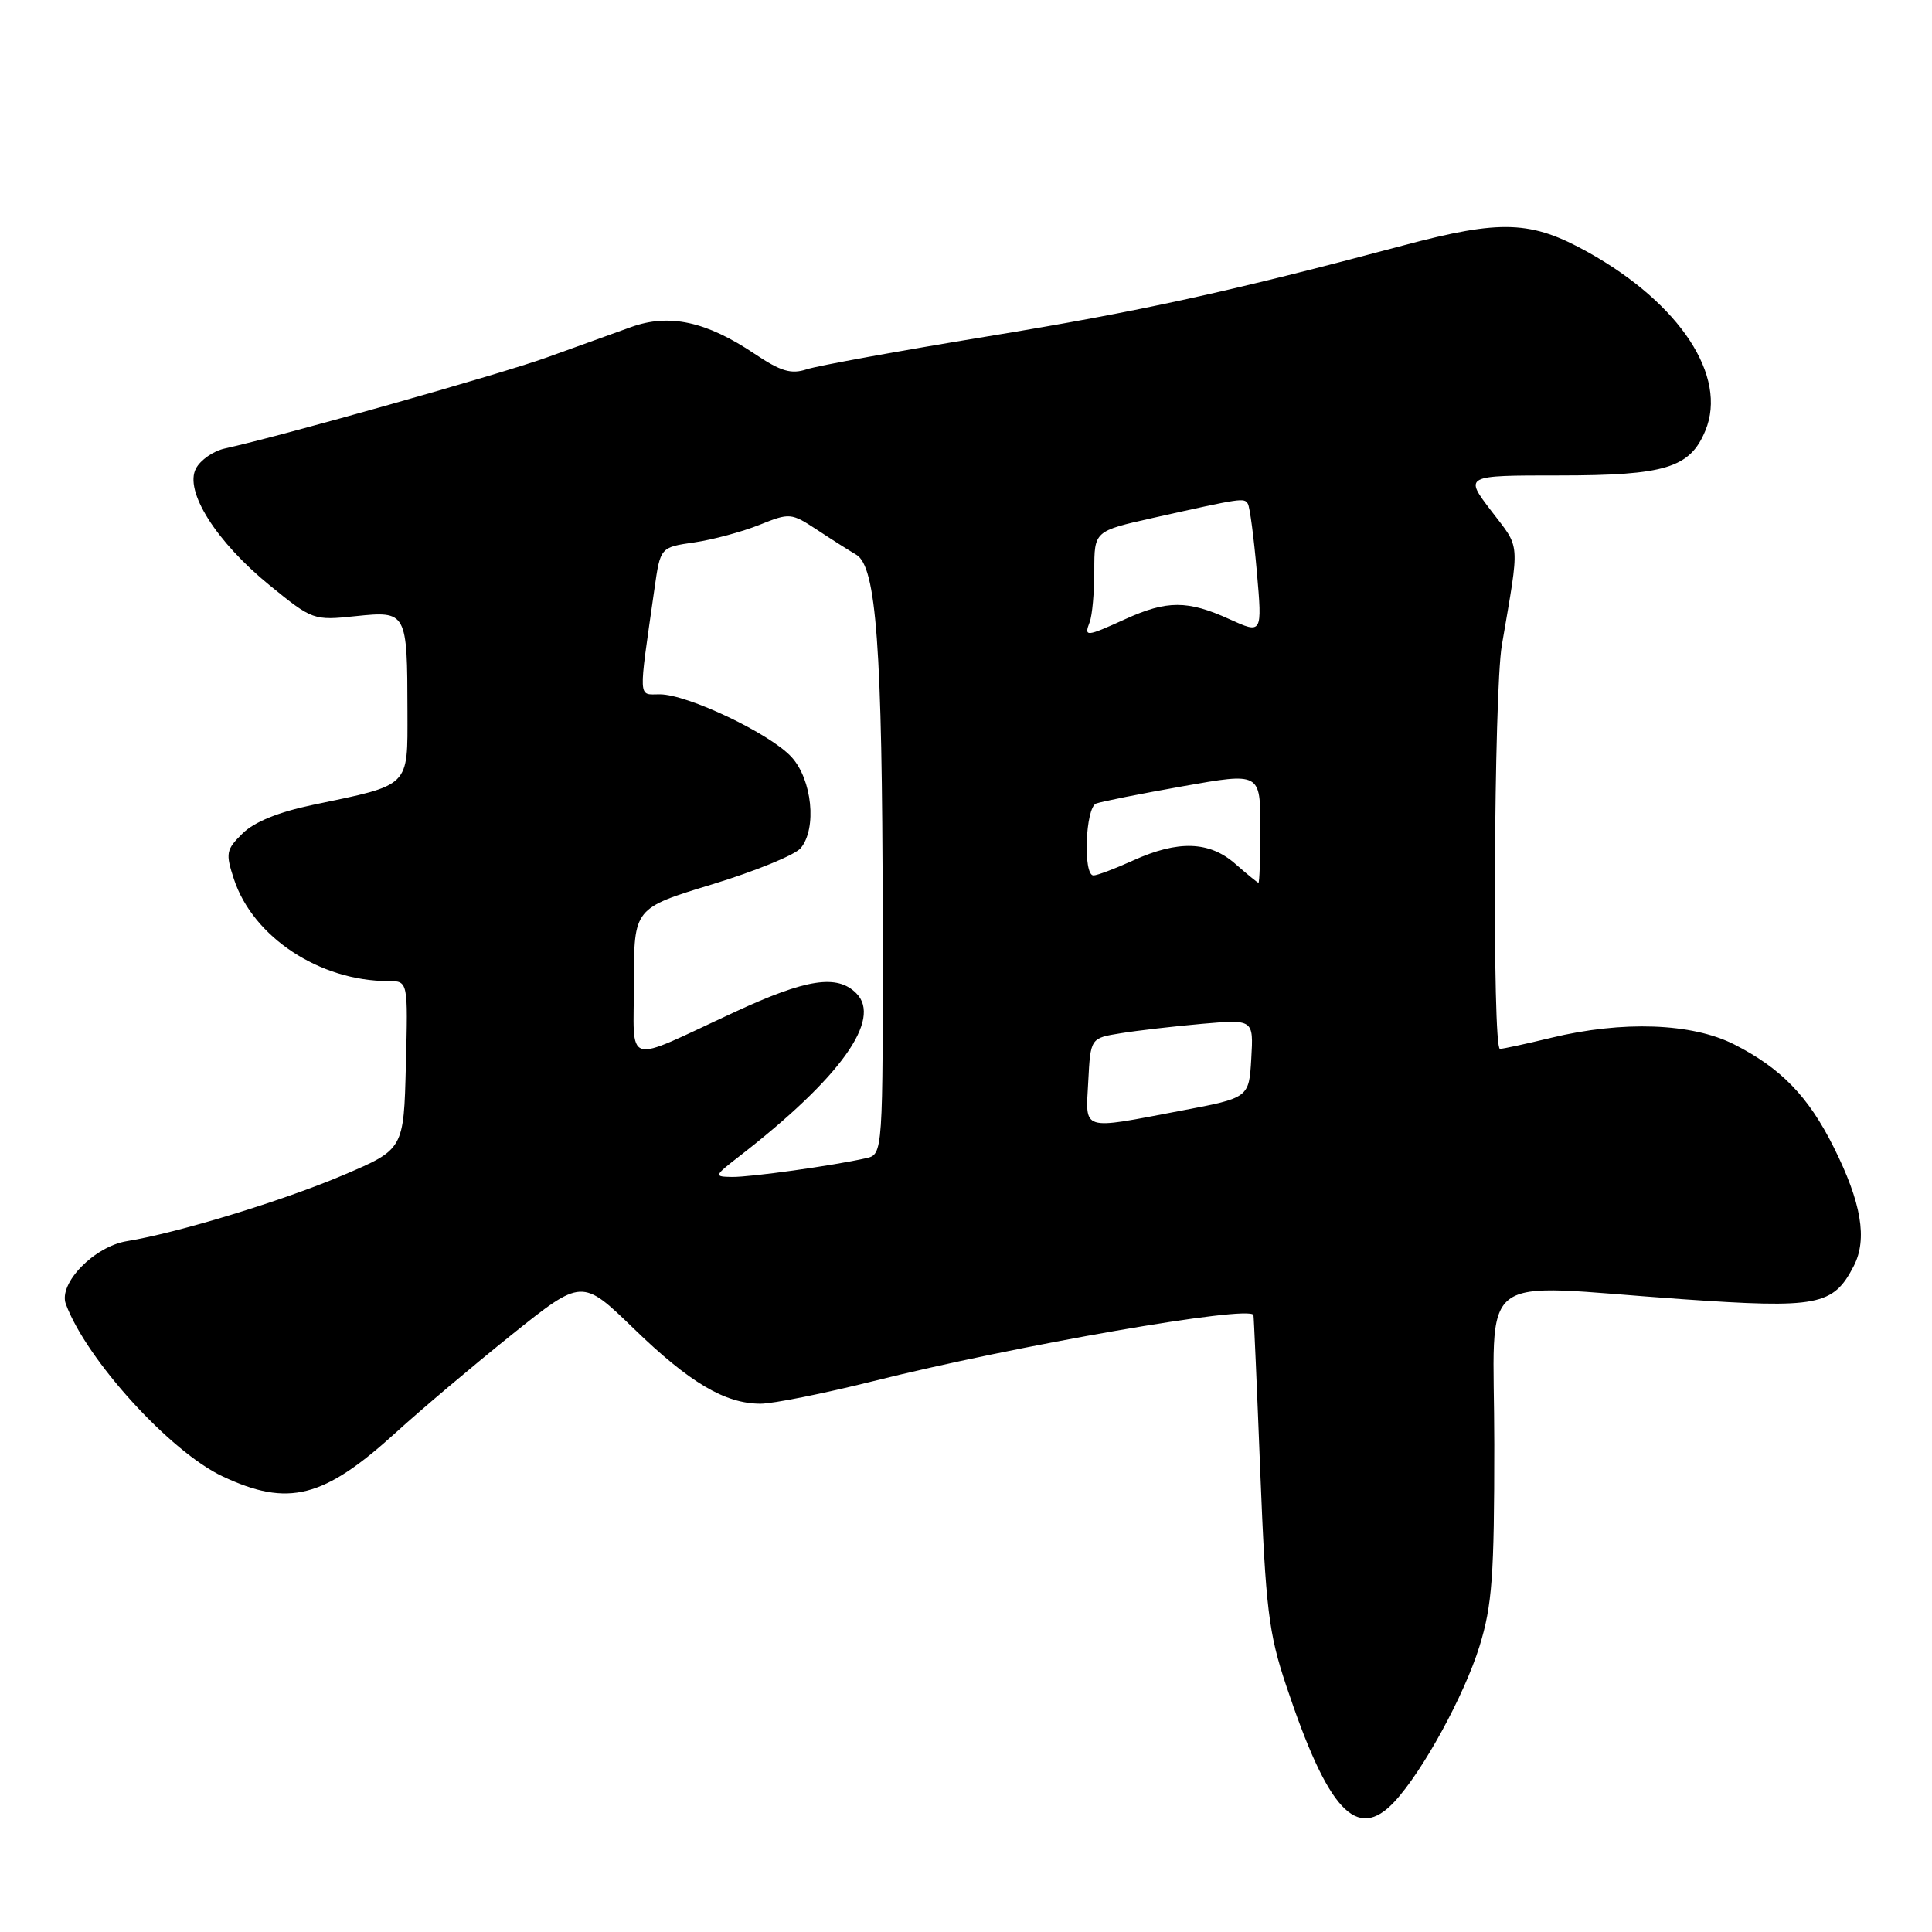 <?xml version="1.0" encoding="UTF-8" standalone="no"?>
<!DOCTYPE svg PUBLIC "-//W3C//DTD SVG 1.1//EN" "http://www.w3.org/Graphics/SVG/1.1/DTD/svg11.dtd" >
<svg xmlns="http://www.w3.org/2000/svg" xmlns:xlink="http://www.w3.org/1999/xlink" version="1.1" viewBox="0 0 256 256">
 <g >
 <path fill="currentColor"
d=" M 184.76 238.75 C 188.50 234.74 194.02 224.66 196.04 218.14 C 197.72 212.71 198.00 208.84 198.00 191.39 C 198.00 167.81 194.92 170.20 222.79 172.14 C 240.90 173.40 242.91 173.02 245.63 167.76 C 247.47 164.19 246.65 159.35 242.97 152.00 C 239.61 145.27 235.99 141.54 229.79 138.39 C 224.19 135.55 215.01 135.22 205.50 137.52 C 202.20 138.32 199.16 138.98 198.75 138.98 C 197.72 139.01 197.94 91.71 199.00 85.50 C 201.40 71.41 201.51 72.82 197.61 67.71 C 194.01 63.00 194.01 63.00 206.56 63.00 C 220.67 63.00 223.93 62.00 225.97 57.06 C 228.95 49.88 222.63 40.24 210.46 33.44 C 202.89 29.21 198.93 29.06 185.95 32.52 C 162.80 38.69 151.10 41.25 131.00 44.55 C 119.17 46.49 108.33 48.46 106.91 48.93 C 104.83 49.62 103.46 49.21 100.00 46.89 C 93.59 42.58 88.66 41.52 83.62 43.34 C 81.35 44.16 76.35 45.96 72.50 47.35 C 66.36 49.57 37.29 57.78 29.78 59.43 C 28.28 59.76 26.57 60.94 25.97 62.07 C 24.38 65.03 28.63 71.78 35.76 77.58 C 41.40 82.17 41.55 82.23 47.13 81.64 C 53.91 80.94 53.97 81.03 53.99 94.27 C 54.00 104.40 54.47 103.93 41.50 106.64 C 36.93 107.59 33.68 108.91 32.14 110.44 C 29.95 112.59 29.87 113.06 31.00 116.50 C 33.53 124.18 42.37 130.00 51.48 130.00 C 54.07 130.00 54.07 130.00 53.78 141.15 C 53.50 152.29 53.50 152.29 45.50 155.70 C 37.43 159.13 23.61 163.35 16.81 164.46 C 12.47 165.17 7.72 170.06 8.72 172.78 C 11.44 180.16 22.54 192.36 29.50 195.63 C 38.21 199.72 42.89 198.53 52.50 189.78 C 55.80 186.77 62.69 180.96 67.81 176.85 C 77.12 169.40 77.12 169.40 83.98 176.05 C 91.38 183.22 96.08 186.00 100.78 186.00 C 102.42 186.00 109.10 184.66 115.63 183.03 C 134.70 178.26 165.59 172.89 166.09 174.25 C 166.14 174.39 166.55 183.72 166.99 195.00 C 167.71 213.16 168.10 216.40 170.42 223.33 C 175.97 239.97 179.78 244.07 184.76 238.75 Z  M 97.98 153.20 C 111.36 142.82 116.92 135.06 113.46 131.61 C 110.92 129.07 106.86 129.69 97.35 134.10 C 82.39 141.02 84.00 141.49 84.00 130.14 C 84.00 120.34 84.00 120.34 94.37 117.18 C 100.07 115.44 105.35 113.28 106.10 112.38 C 108.27 109.77 107.61 103.29 104.88 100.31 C 102.03 97.20 91.10 92.00 87.42 92.00 C 84.52 92.00 84.57 93.05 86.72 78.01 C 87.50 72.52 87.50 72.52 92.00 71.87 C 94.47 71.51 98.35 70.46 100.62 69.55 C 104.64 67.93 104.83 67.95 108.25 70.19 C 110.17 71.46 112.52 72.95 113.47 73.51 C 116.12 75.07 116.91 85.81 116.96 121.23 C 117.00 152.96 117.00 152.96 114.75 153.47 C 110.37 154.46 99.46 155.98 97.00 155.95 C 94.57 155.91 94.59 155.83 97.98 153.20 Z  M 144.20 143.27 C 144.50 137.55 144.50 137.55 148.50 136.91 C 150.70 136.55 155.56 135.99 159.30 135.66 C 166.10 135.07 166.10 135.07 165.80 140.27 C 165.50 145.47 165.50 145.47 156.50 147.17 C 143.08 149.72 143.85 149.96 144.20 143.27 Z  M 163.69 114.47 C 160.26 111.45 156.11 111.31 150.14 114.02 C 147.74 115.11 145.38 116.00 144.89 116.00 C 143.48 116.00 143.82 107.00 145.25 106.47 C 145.94 106.21 151.11 105.18 156.75 104.18 C 167.00 102.36 167.00 102.36 167.00 109.68 C 167.00 113.71 166.89 116.99 166.75 116.97 C 166.61 116.95 165.24 115.83 163.69 114.47 Z  M 144.39 82.42 C 144.73 81.55 145.00 78.48 145.00 75.60 C 145.00 70.37 145.00 70.37 152.75 68.63 C 164.66 65.97 164.85 65.94 165.35 66.76 C 165.61 67.18 166.14 71.23 166.54 75.77 C 167.26 84.02 167.26 84.02 162.88 82.03 C 157.38 79.53 154.63 79.53 149.14 82.02 C 143.88 84.41 143.62 84.43 144.39 82.42 Z "/>
</g>
</svg>